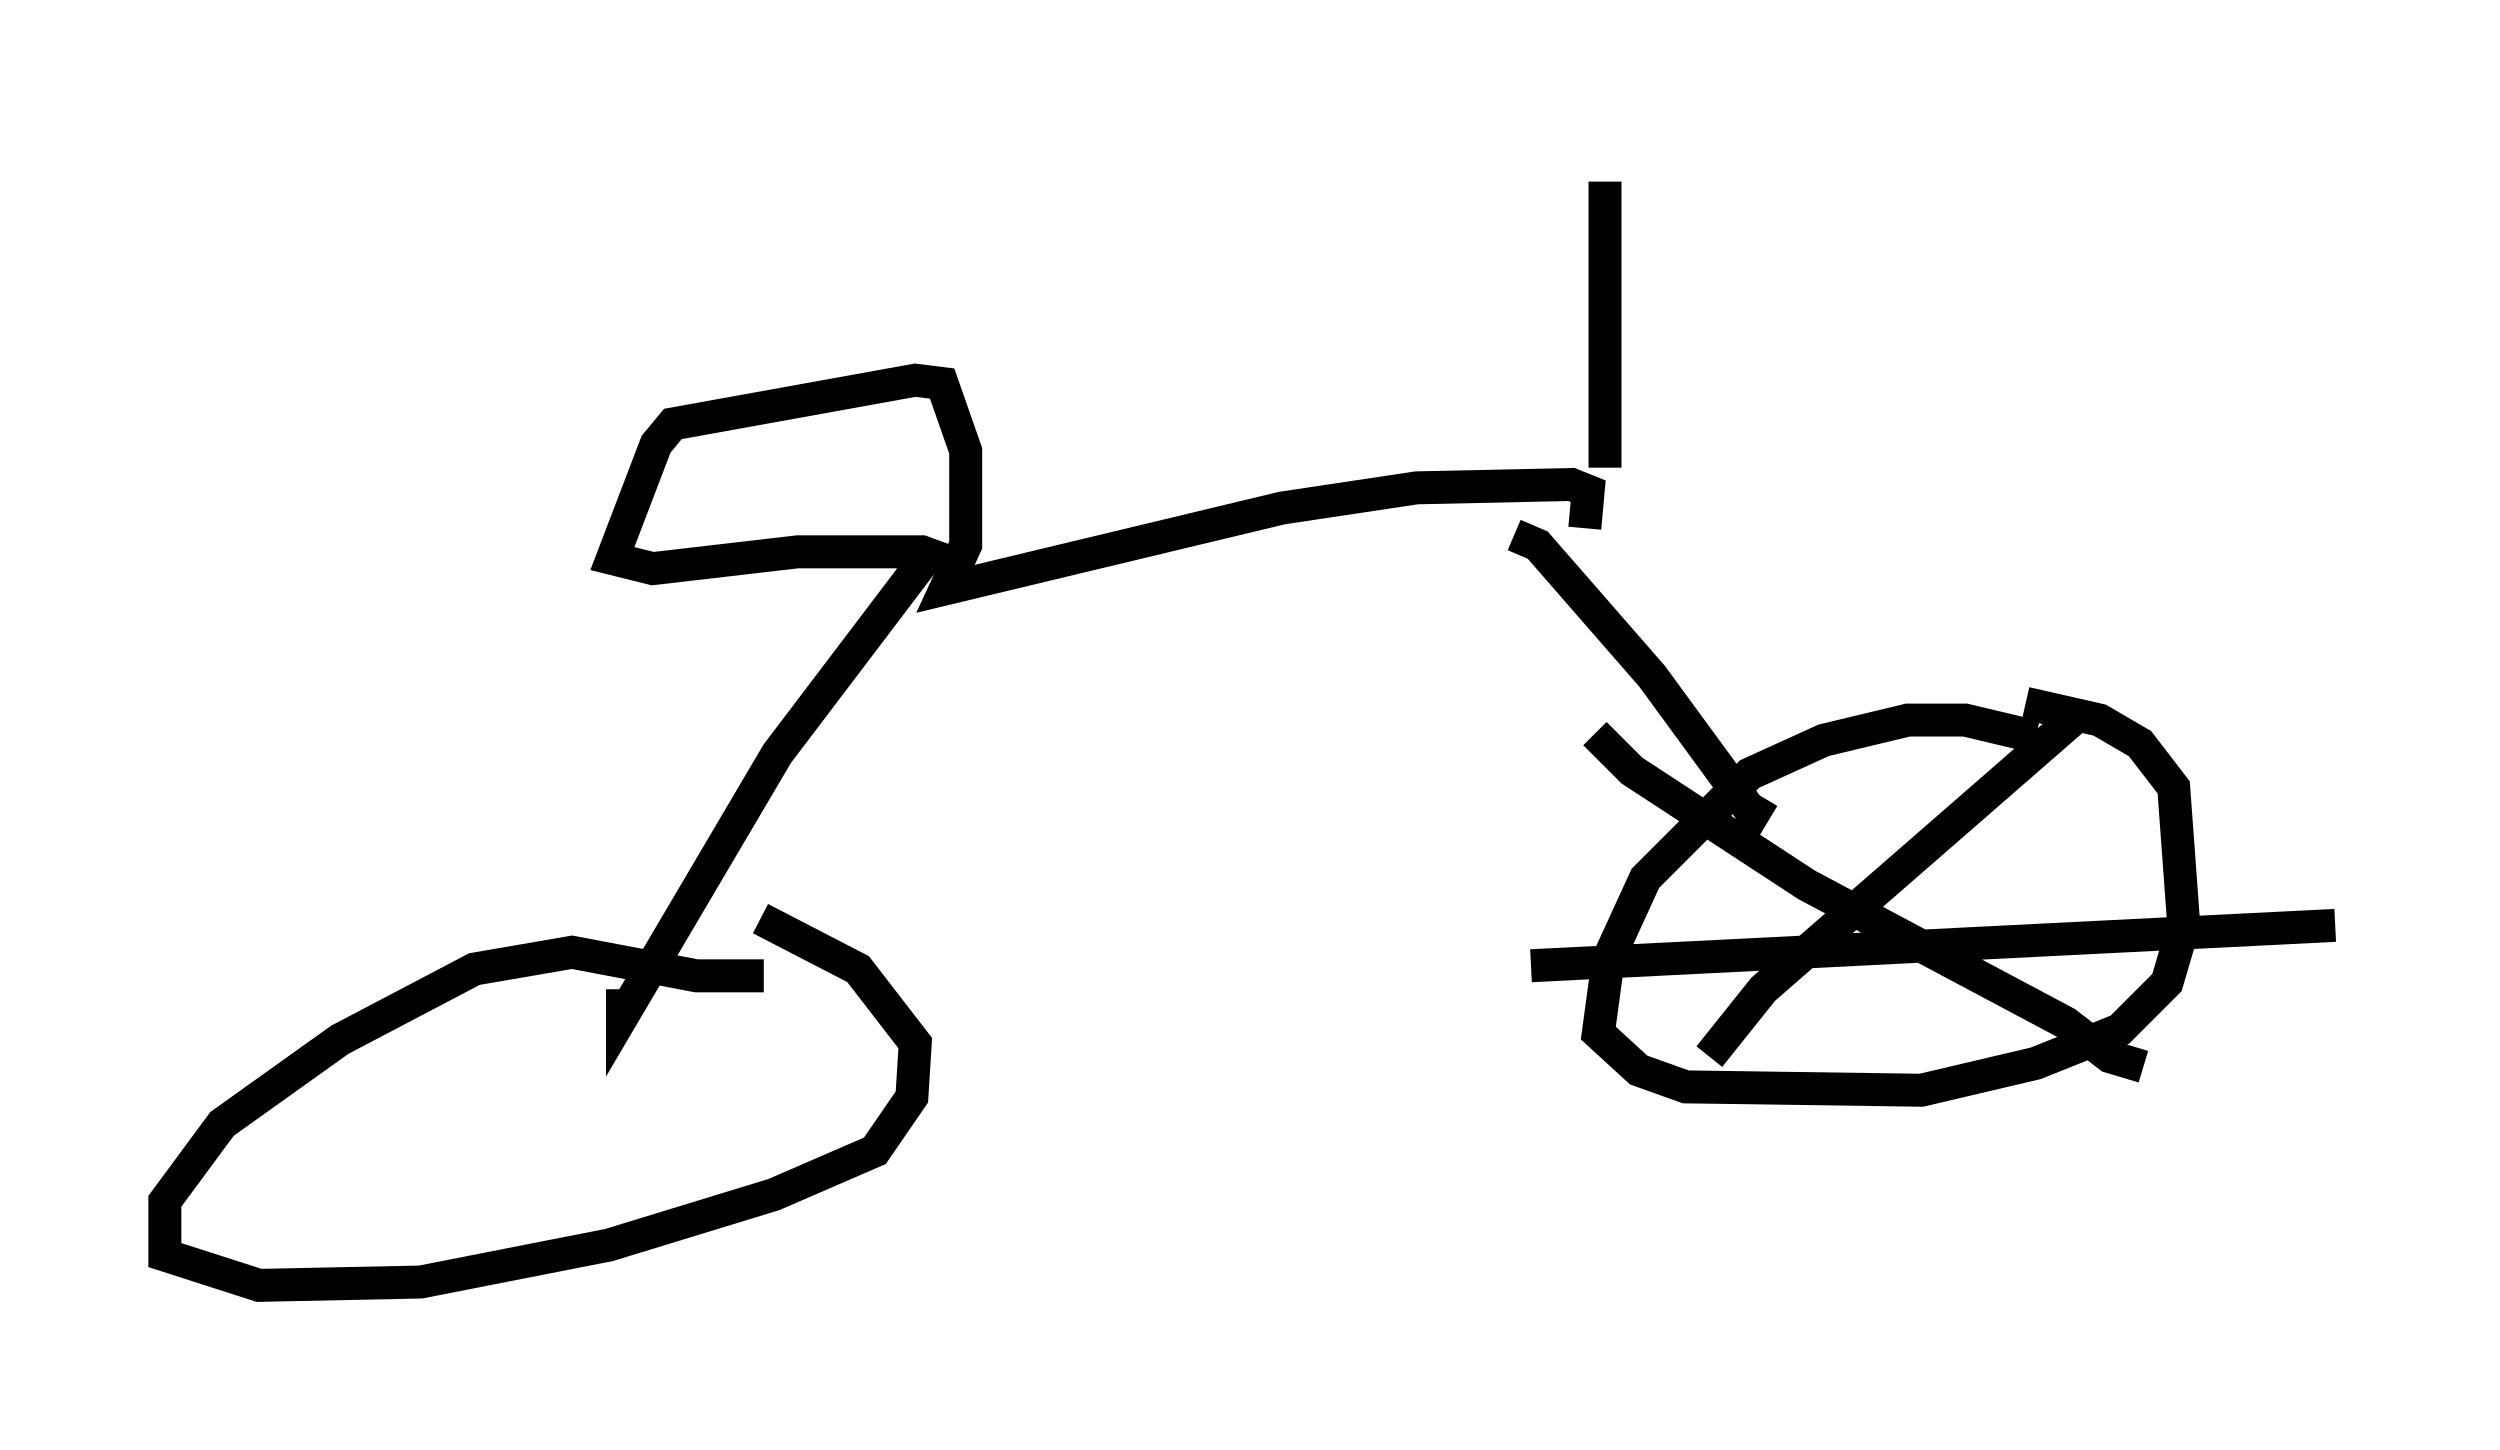 <?xml version="1.0" encoding="utf-8" ?>
<svg baseProfile="full" height="43.994" version="1.1" width="75.844" xmlns="http://www.w3.org/2000/svg" xmlns:ev="http://www.w3.org/2001/xml-events" xmlns:xlink="http://www.w3.org/1999/xlink"><defs /><rect fill="white" height="43.994" width="75.844" x="0" y="0" /><path d="M36.748, 6.021 m25.113, -1.021 m-13.169, 0.51 l0.0, 8.677 m-0.613, 1.838 l0.102, -1.123 -0.51, -0.204 l-4.696, 0.102 -4.083, 0.613 l-10.208, 2.45 0.613, -1.327 l0.0, -2.858 -0.715, -2.042 l-0.817, -0.102 -7.35, 1.327 l-0.51, 0.613 -1.327, 3.471 l1.225, 0.306 4.39, -0.51 l3.777, 0.0 1.123, 0.408 m-1.021, -0.204 l-4.492, 5.921 -4.696, 7.963 l0.0, -0.817 m27.052, -13.781 l0.715, 0.306 3.471, 3.981 l3.063, 4.185 0.306, -0.51 m8.269, -1.838 l-2.144, -0.51 -1.735, 0.0 l-2.552, 0.613 -2.246, 1.021 l-3.165, 3.165 -1.123, 2.45 l-0.306, 2.246 1.225, 1.123 l1.429, 0.51 7.146, 0.102 l3.471, -0.817 2.552, -1.021 l1.429, -1.429 0.51, -1.735 l-0.306, -4.185 -1.021, -1.327 l-1.225, -0.715 -2.246, -0.51 m1.531, 0.408 l-9.494, 8.269 -1.633, 2.042 m-3.471, -9.8 l1.123, 1.123 5.308, 3.471 l7.861, 4.185 1.327, 1.021 l1.021, 0.306 m-18.579, -3.063 l24.398, -1.225 m-47.673, 1.531 l-2.042, 0.0 -3.777, -0.715 l-2.96, 0.51 -4.083, 2.144 l-3.573, 2.552 -1.735, 2.348 l0.0, 1.633 2.858, 0.919 l4.9, -0.102 5.717, -1.123 l5.002, -1.531 3.063, -1.327 l1.123, -1.633 0.102, -1.633 l-1.735, -2.246 -2.96, -1.531 " fill="none" stroke="black" stroke-width="1" /></svg>